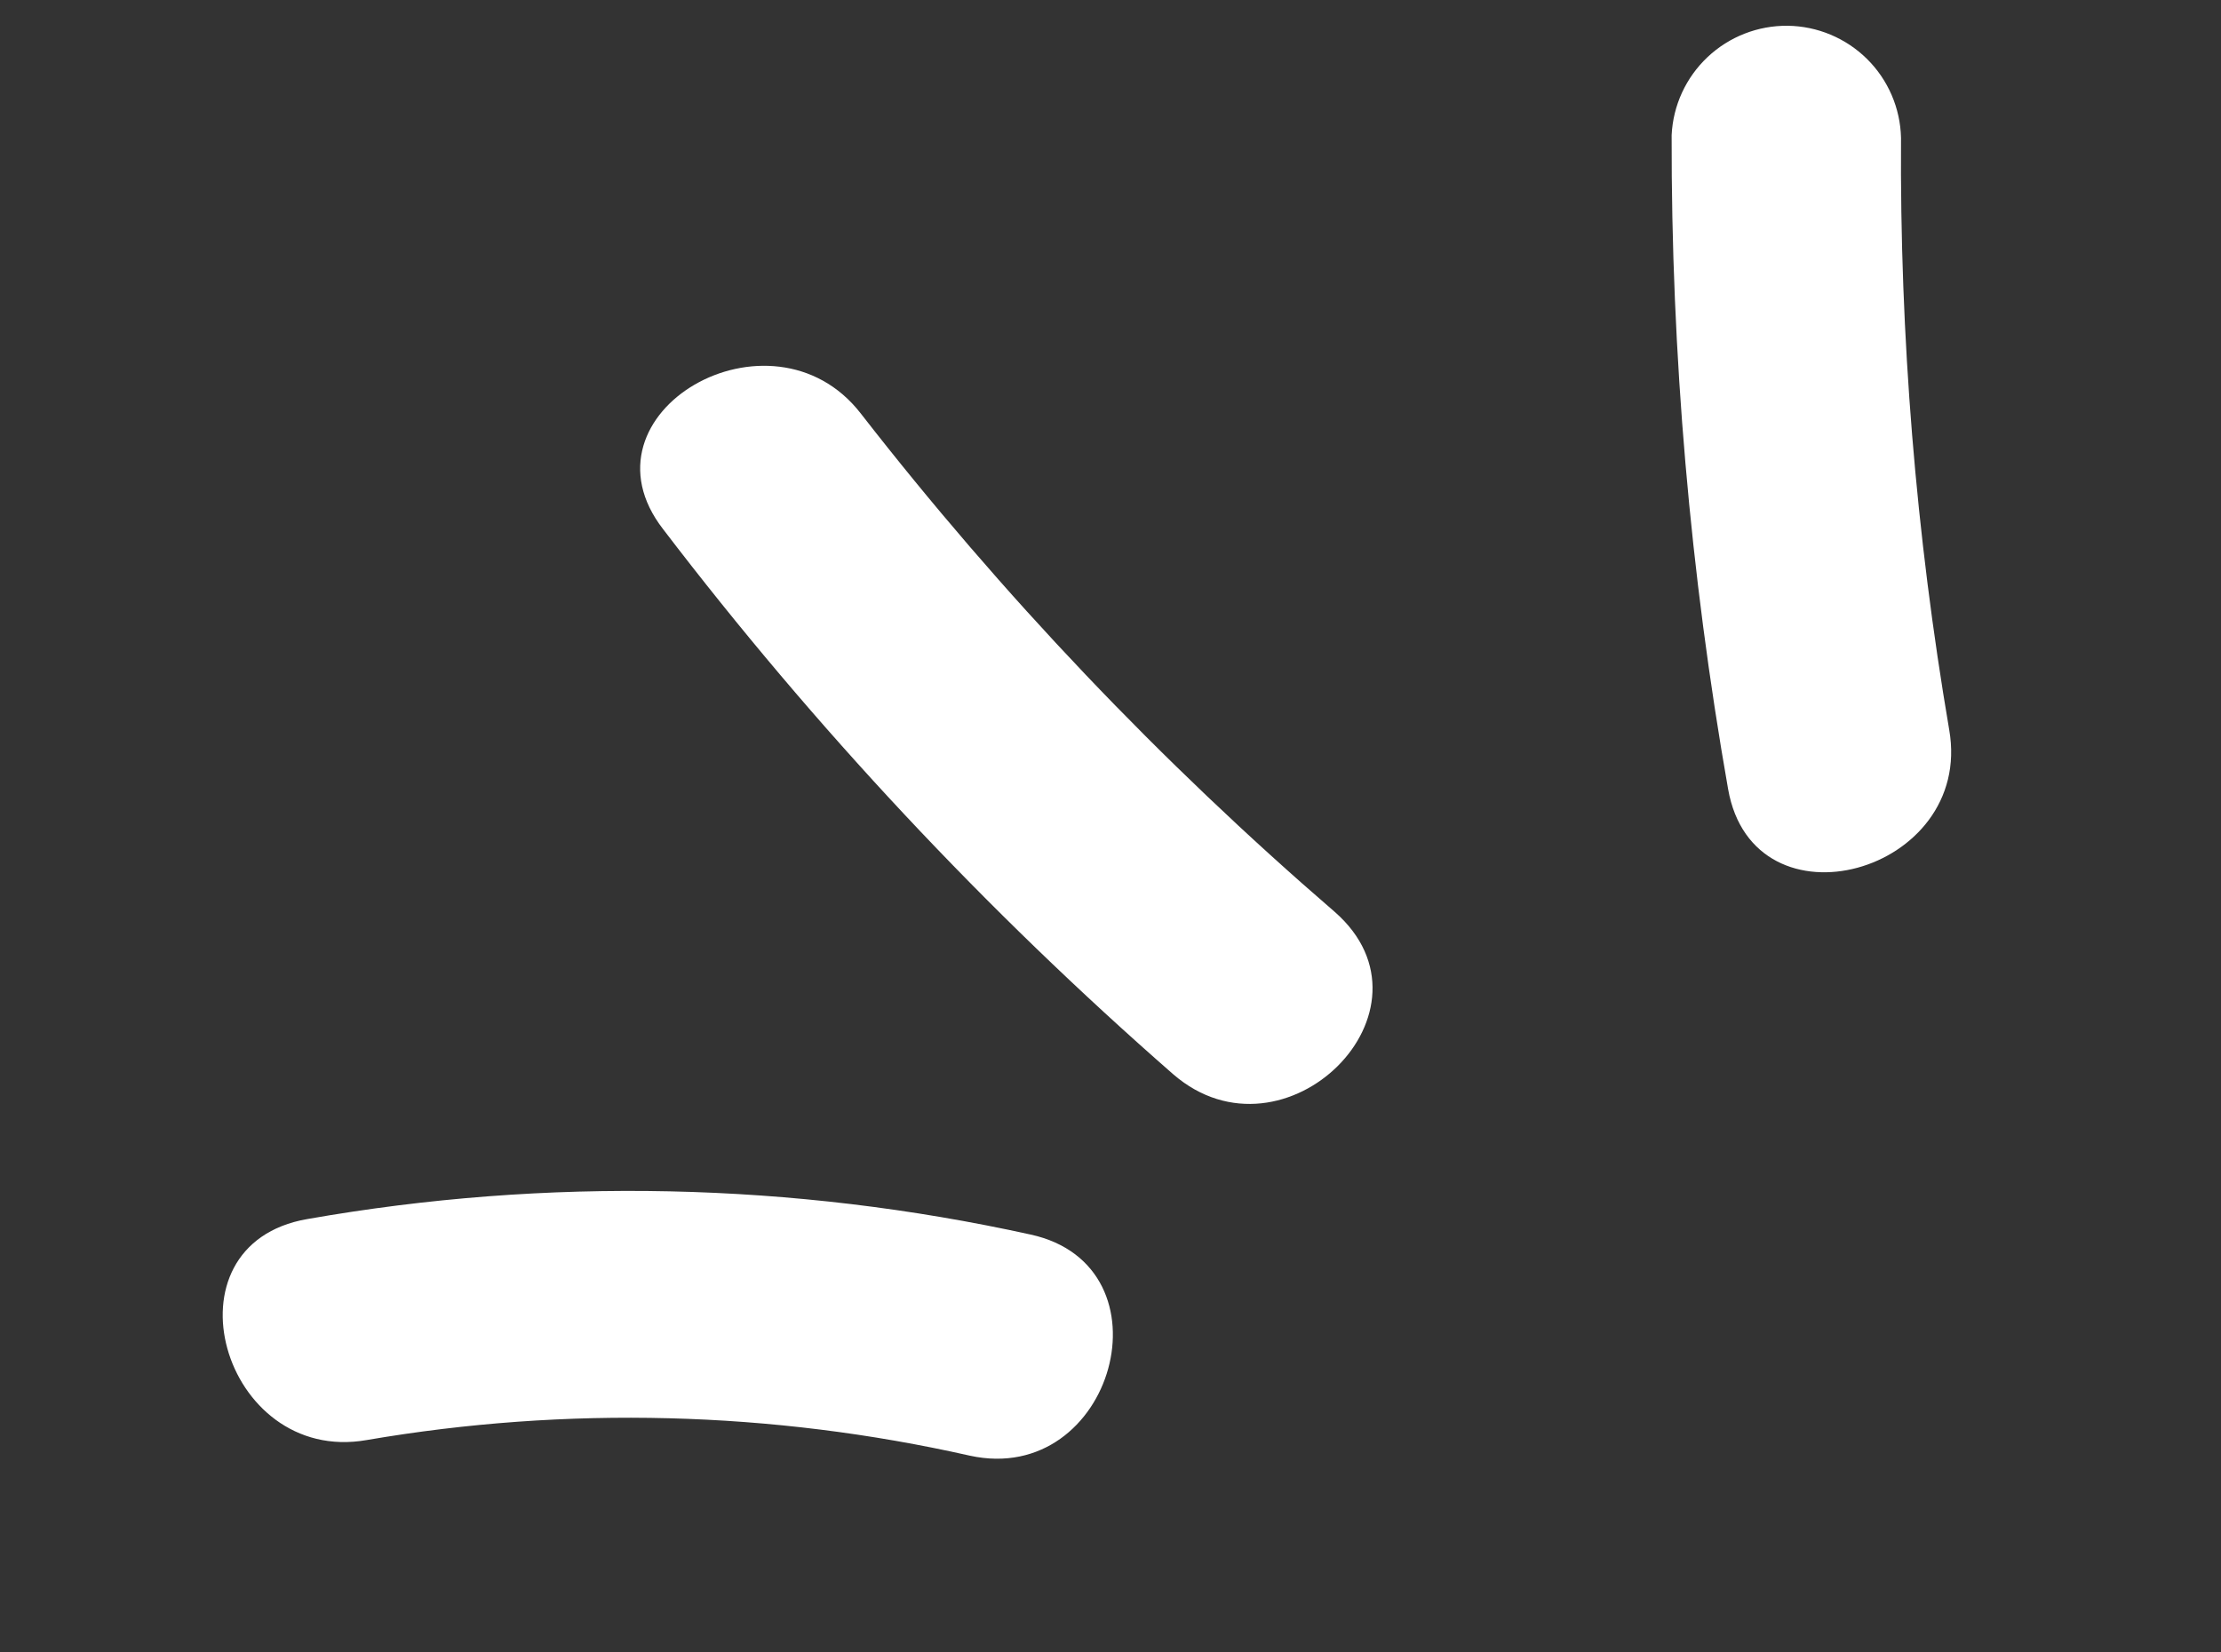 <svg width="43" height="32" viewBox="0 0 43 32" fill="none" xmlns="http://www.w3.org/2000/svg">
<rect x="0" y="0" width="43" height="32" fill="#333333" stroke="none"/>
<path d="M32.364 2.617C32.391 2.042 32.641 1.5 33.06 1.105C33.479 0.71 34.035 0.493 34.611 0.499C35.186 0.506 35.737 0.737 36.147 1.142C36.556 1.547 36.792 2.095 36.805 2.671C36.78 6.511 37.092 10.347 37.738 14.133C38.221 16.912 33.95 18.094 33.457 15.28C32.721 11.099 32.355 6.862 32.364 2.617Z" fill="white"/>
<path d="M16.664 8.006C19.395 11.518 22.469 14.751 25.839 17.657C28.015 19.56 24.869 22.666 22.717 20.806C19.079 17.626 15.77 14.089 12.839 10.249C11.091 7.995 14.937 5.783 16.664 8.006Z" fill="white"/>
<path d="M5.949 23.608C10.592 22.791 15.351 22.893 19.954 23.908C22.741 24.517 21.563 28.798 18.777 28.19C14.941 27.325 10.972 27.223 7.096 27.888C4.305 28.375 3.085 24.102 5.949 23.608Z" fill="white"/>
</svg>
